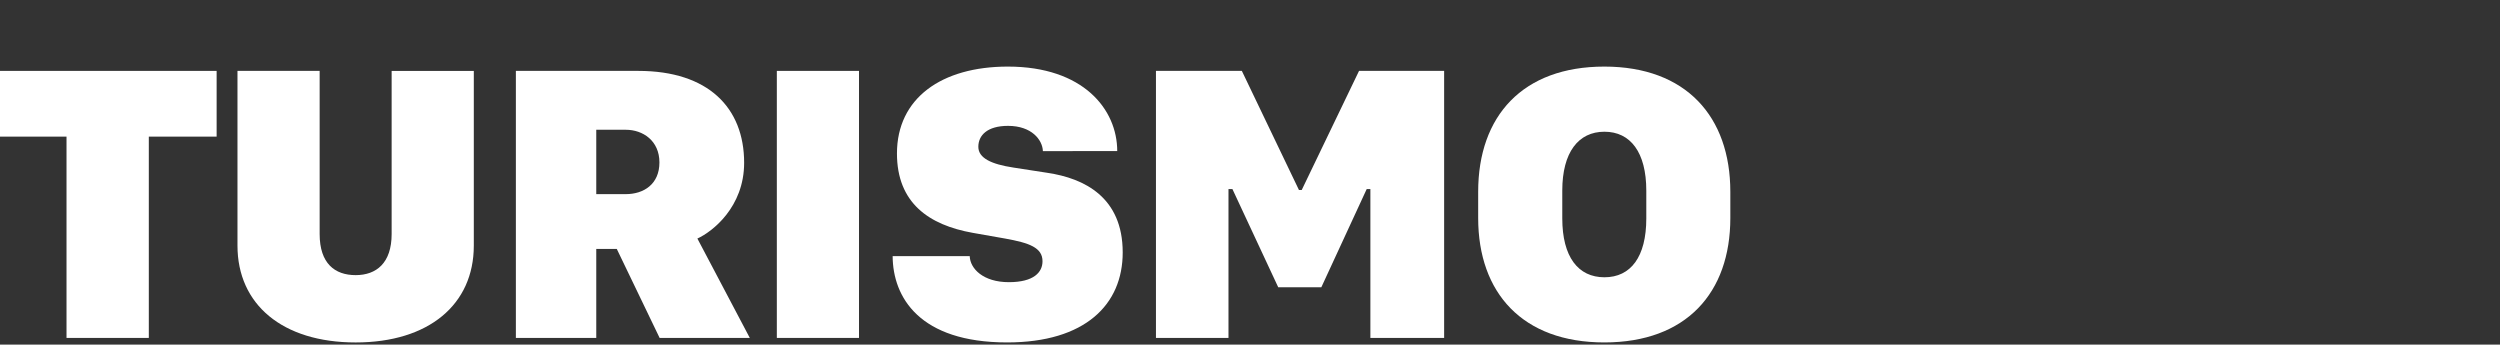 <svg id="Camada_1" data-name="Camada 1" xmlns="http://www.w3.org/2000/svg" viewBox="0 0 1364 188"><rect x="0" y="0" width="1364" height="188" fill="#333333" stroke="none"/><title>logo-slice-01</title><path fill="white" d="M36.29,184.37V74.54h-37V38.68h118.9V74.54h-37V184.37Z"/><path fill="white" d="M174.4,127.69c0,16.12,8.33,22.42,19.64,22.42s19.64-6.62,19.64-22.42v-89h44.83V134c0,32.13-24.55,52.84-64.47,52.84S129.57,166.12,129.57,134V38.68H174.4Z"/><path fill="white" d="M406,88.84c0,24.12-17.29,37.57-25.51,41.31l28.6,54.22h-49.2l-23.38-48.56H325.32v48.56H281.46V38.68h66.81C386.38,38.68,406,58.74,406,88.84Zm-64.58,17.08c9.82,0,18.36-5.44,18.36-17.29s-9-17.83-18.36-17.83H325.32v35.12Z"/><path fill="white" d="M423.84,184.37V38.68h44.83V184.37Z"/><path fill="white" d="M529.08,139.76c.22,6.83,7.37,14.19,21.35,14.19,13.66,0,18.36-5.44,18.36-11.42,0-7.47-7.26-10-20.39-12.38l-17.61-3.1c-24-4.27-41.41-16.33-41.41-43.33,0-30.1,24.23-47.39,60.52-47.39,41.2,0,59.66,23.37,59.66,46.11H569c-.21-6.09-6.08-13.77-19-13.77-11.42,0-16.22,5.23-16.22,11.42s7.15,9.5,19,11.31l18.68,2.89c20.17,3,41.09,13.34,41.09,43.44,0,28.39-20.39,49.1-63.08,49.1-47.82,0-62.33-24.66-62.44-47.07Z"/><path fill="white" d="M630.69,184.37V38.68h46.86l31.17,65h1.49l31.28-65h46.43V184.37H747.68V103.14h-2l-24.76,53.59H697.4l-25-53.59h-2.14v81.23Z"/><path fill="white" d="M806.49,104.64c0-41.41,24.33-68.31,68.84-68.31s68.74,27.22,68.74,68.31v14.3c0,40.88-24.12,67.89-68.74,67.89s-68.84-27-68.84-67.89Zm45.89,14.52c0,21,8.65,32.12,23,32.12s22.84-11.1,22.84-32.12V104c0-20.92-8.64-32.13-22.84-32.13s-23,11.21-23,32.13Z"/></svg>